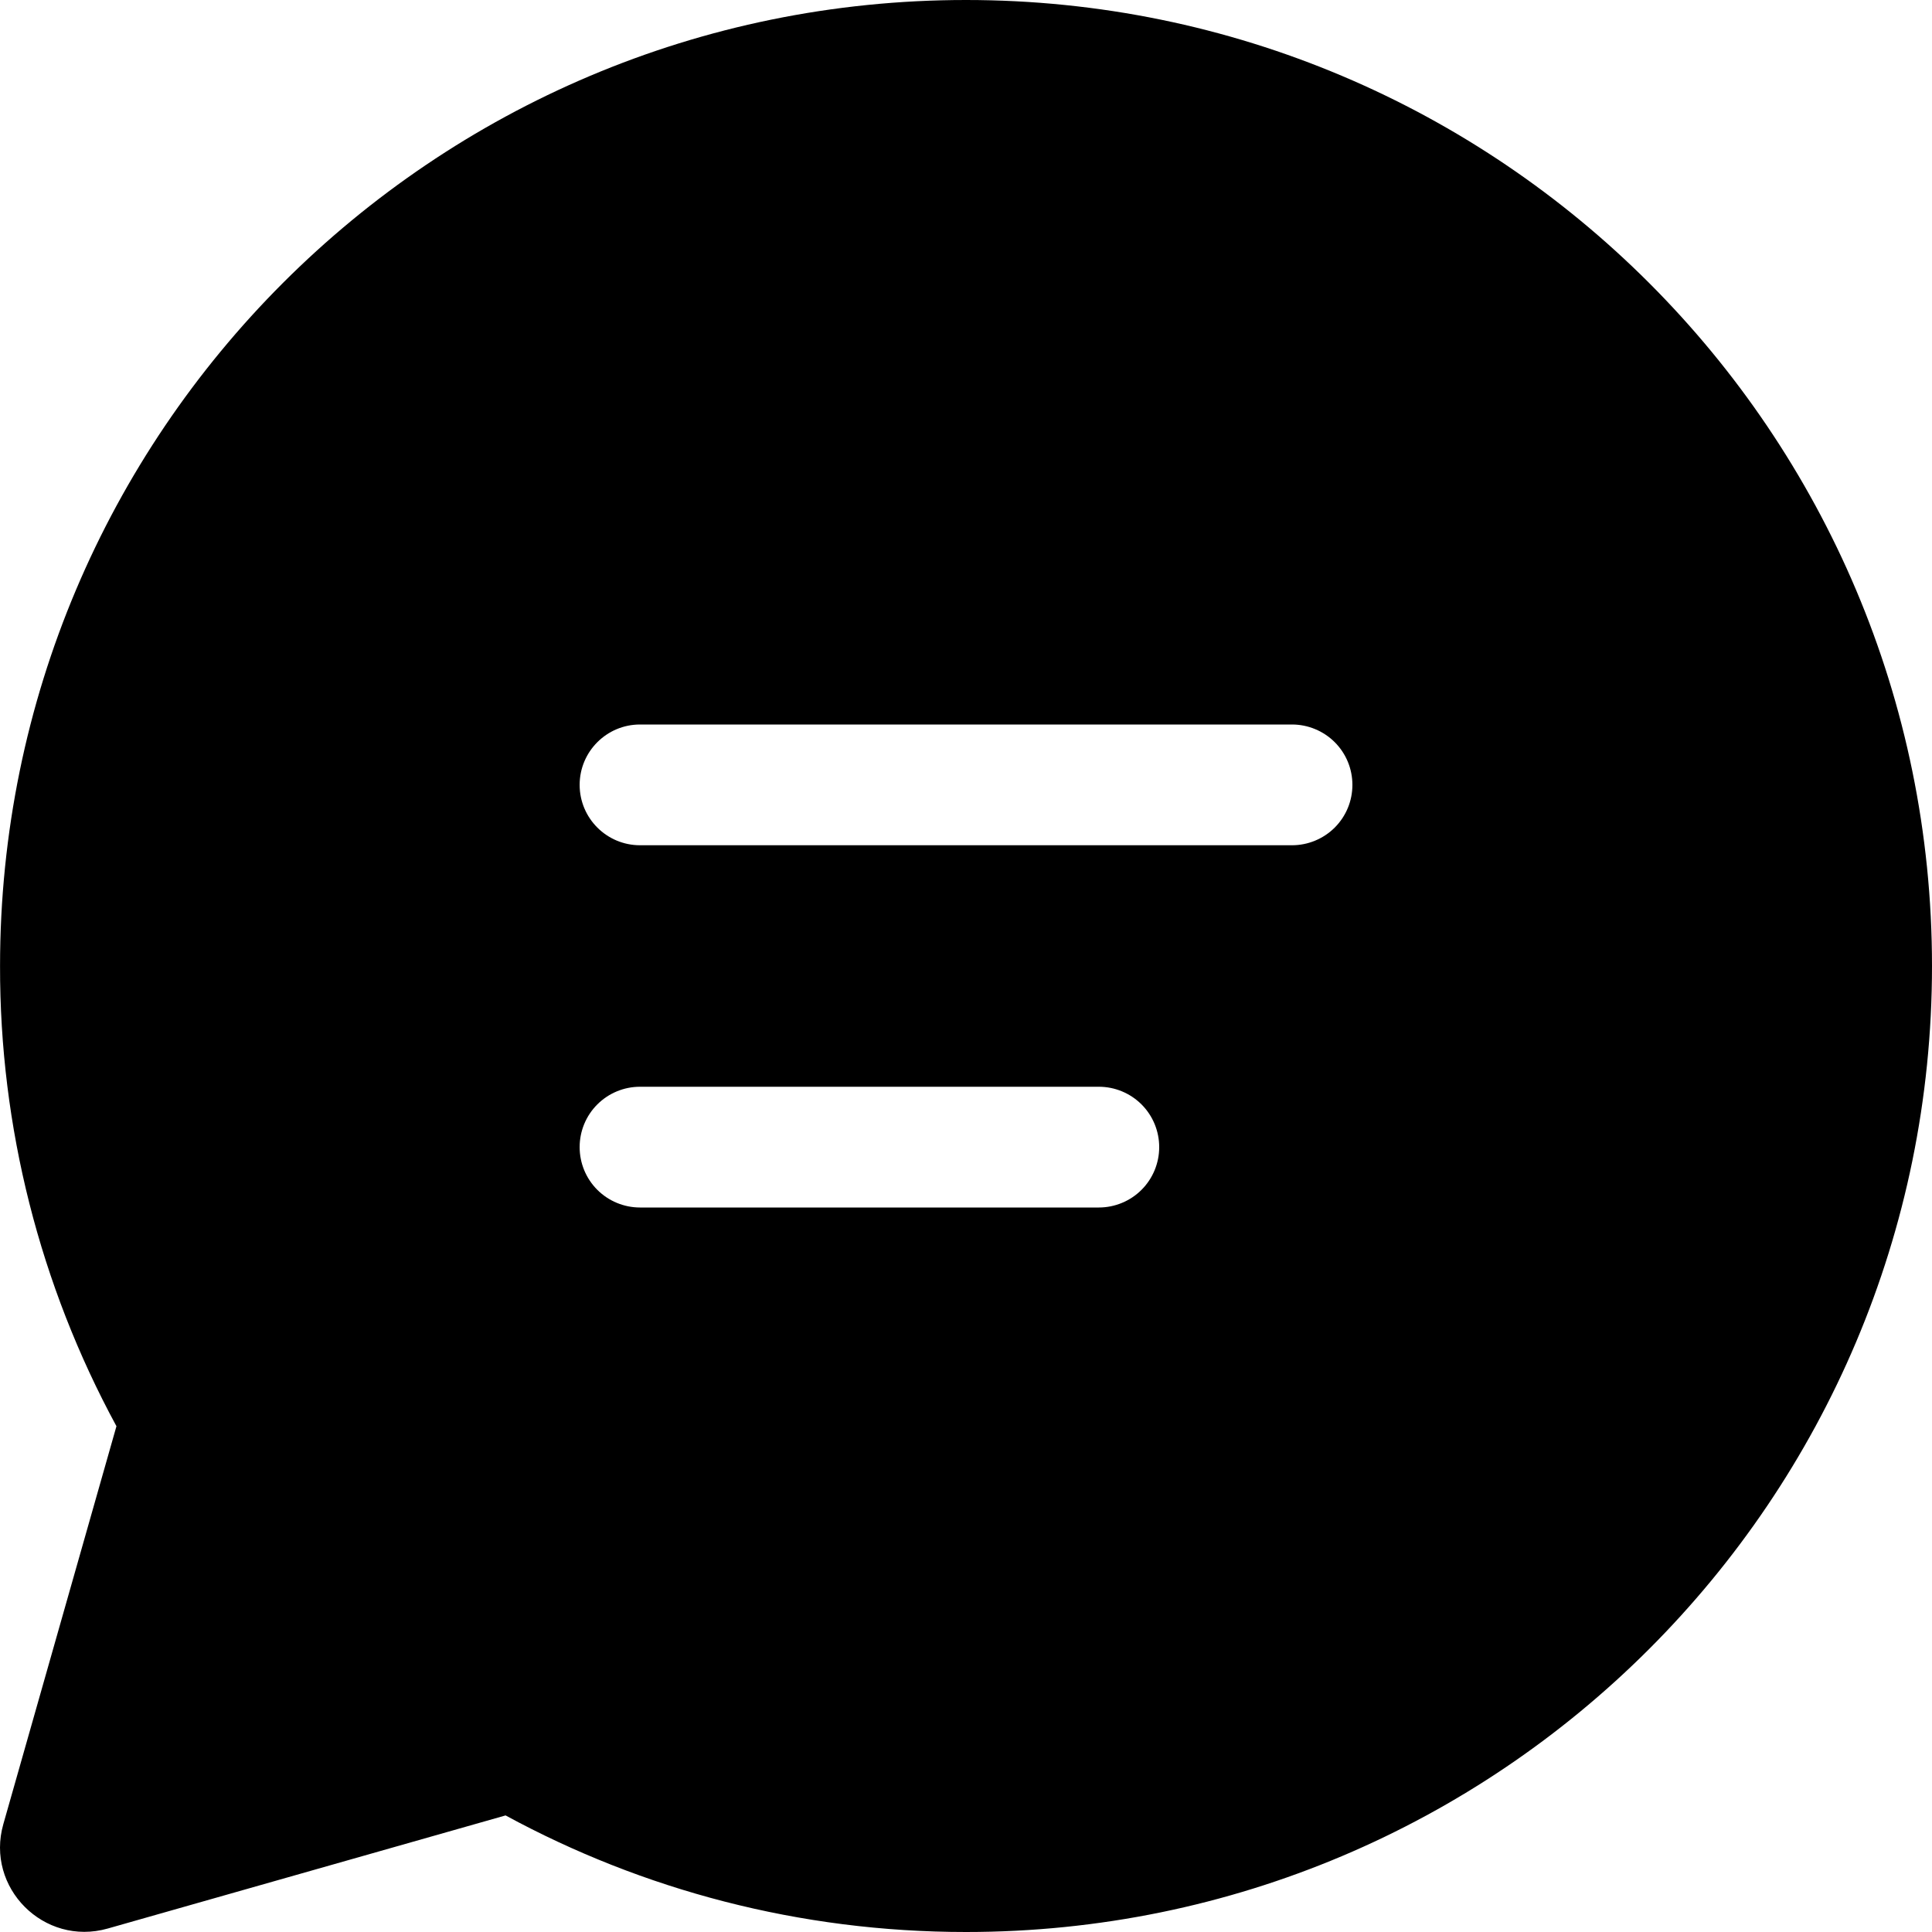 <svg width="44" height="44" viewBox="0 0 44 44" fill="none" xmlns="http://www.w3.org/2000/svg">
<path d="M0.001 22C0.001 9.849 9.85 0 22 0C34.151 0 44 9.849 44 22C44 34.151 34.151 44 22 44C18.206 44 14.633 43.039 11.514 41.345L2.454 43.921C1.003 44.333 -0.337 42.992 0.076 41.543L2.652 32.481C0.906 29.264 -0.006 25.66 0.001 22ZM13.201 17.875C13.201 18.634 13.817 19.25 14.576 19.25H29.425C29.606 19.25 29.785 19.214 29.951 19.145C30.118 19.076 30.27 18.975 30.398 18.847C30.525 18.72 30.627 18.568 30.696 18.401C30.765 18.234 30.8 18.056 30.8 17.875C30.8 17.694 30.765 17.516 30.696 17.349C30.627 17.182 30.525 17.03 30.398 16.903C30.27 16.775 30.118 16.674 29.951 16.605C29.785 16.536 29.606 16.5 29.425 16.5H14.576C13.817 16.5 13.201 17.116 13.201 17.875ZM14.576 24.75C14.211 24.75 13.861 24.895 13.603 25.153C13.345 25.411 13.201 25.76 13.201 26.125C13.201 26.49 13.345 26.839 13.603 27.097C13.861 27.355 14.211 27.5 14.576 27.5H25.025C25.39 27.5 25.74 27.355 25.998 27.097C26.256 26.839 26.4 26.49 26.4 26.125C26.4 25.76 26.256 25.411 25.998 25.153C25.74 24.895 25.39 24.75 25.025 24.75H14.576Z" fill="black"/>
</svg>
